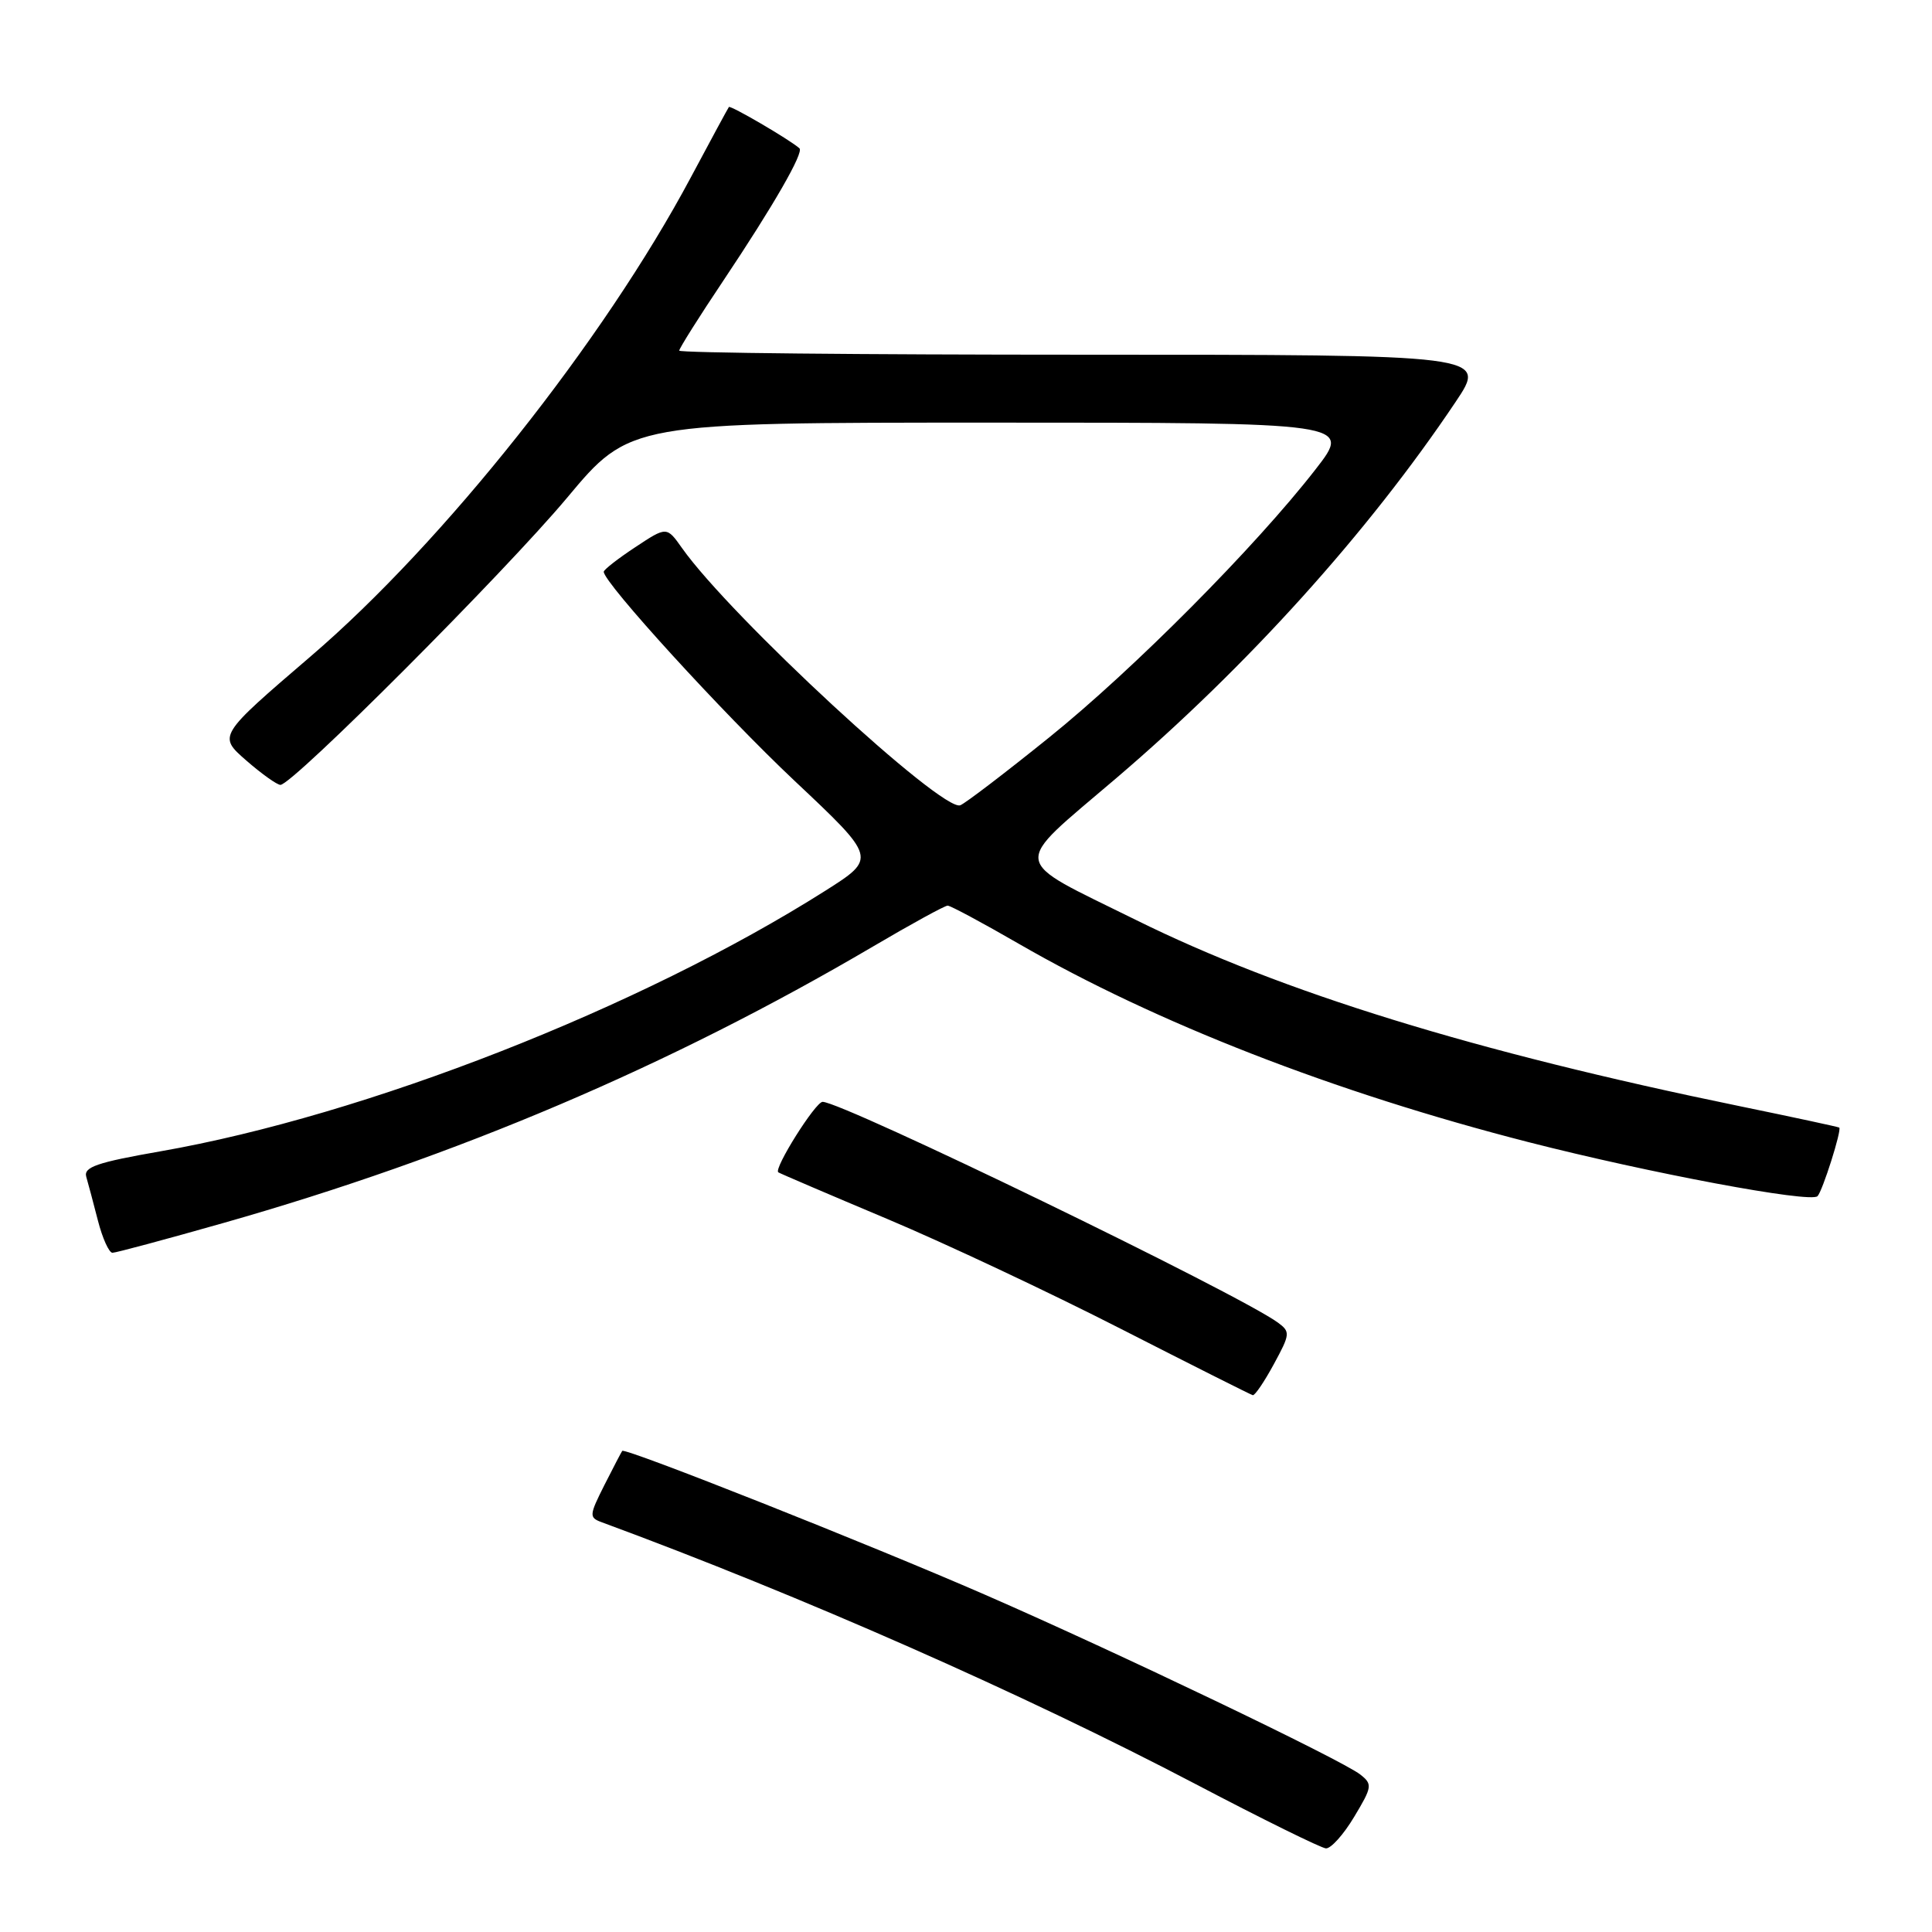 <?xml version="1.0" encoding="UTF-8" standalone="no"?>
<!DOCTYPE svg PUBLIC "-//W3C//DTD SVG 1.1//EN" "http://www.w3.org/Graphics/SVG/1.1/DTD/svg11.dtd" >
<svg xmlns="http://www.w3.org/2000/svg" xmlns:xlink="http://www.w3.org/1999/xlink" version="1.1" viewBox="0 0 256 256">
 <g >
 <path fill="currentColor"
d=" M 179.43 240.75 C 181.83 236.76 181.88 236.42 180.24 235.13 C 177.74 233.18 148.11 218.98 130.50 211.30 C 115.27 204.66 82.83 191.80 82.45 192.25 C 82.34 192.39 81.28 194.42 80.09 196.77 C 78.07 200.79 78.04 201.08 79.72 201.70 C 106.16 211.45 135.68 224.47 158.50 236.44 C 167.30 241.06 175.04 244.87 175.69 244.92 C 176.35 244.96 178.03 243.09 179.43 240.75 Z  M 168.79 180.76 C 170.96 176.77 170.99 176.47 169.33 175.25 C 164.11 171.44 111.65 146.00 109.00 146.00 C 108.05 146.00 102.47 154.89 103.13 155.34 C 103.33 155.48 109.80 158.25 117.50 161.49 C 125.20 164.73 139.15 171.29 148.50 176.07 C 157.85 180.84 165.72 184.80 166.00 184.87 C 166.28 184.93 167.53 183.08 168.79 180.76 Z  M 29.61 162.05 C 60.55 153.25 88.74 141.25 115.69 125.41 C 120.75 122.43 125.19 120.00 125.57 120.00 C 125.94 120.00 130.19 122.28 135.02 125.07 C 153.17 135.54 176.82 144.75 202.50 151.33 C 218.55 155.44 239.90 159.44 240.83 158.50 C 241.49 157.84 244.07 149.70 243.71 149.41 C 243.59 149.32 237.65 148.04 230.50 146.57 C 195.37 139.35 169.92 131.50 150.50 121.89 C 133.64 113.55 133.86 115.11 147.90 103.12 C 165.26 88.31 181.30 70.53 192.88 53.25 C 197.07 47.00 197.07 47.00 143.54 47.00 C 114.09 47.00 90.00 46.76 90.00 46.46 C 90.00 46.17 92.62 42.00 95.83 37.21 C 102.51 27.22 106.55 20.19 105.93 19.65 C 104.62 18.49 96.77 13.91 96.58 14.18 C 96.45 14.36 94.18 18.55 91.54 23.50 C 80.01 45.13 58.78 71.88 41.19 86.95 C 28.89 97.50 28.89 97.50 32.61 100.75 C 34.66 102.54 36.71 104.00 37.16 104.00 C 38.76 104.00 66.88 75.83 75.13 65.97 C 83.46 56.00 83.46 56.00 131.30 56.00 C 179.13 56.00 179.13 56.00 174.32 62.19 C 166.34 72.46 150.15 88.75 139.00 97.73 C 133.22 102.39 127.94 106.42 127.25 106.70 C 124.88 107.67 96.78 81.70 90.37 72.62 C 88.34 69.75 88.34 69.75 84.17 72.51 C 81.88 74.02 80.00 75.49 80.00 75.76 C 80.00 77.22 95.83 94.56 105.28 103.46 C 116.17 113.71 116.17 113.71 109.34 118.04 C 84.86 133.54 48.46 147.80 21.24 152.56 C 12.87 154.02 11.06 154.64 11.43 155.93 C 11.68 156.79 12.38 159.41 12.98 161.75 C 13.58 164.09 14.45 166.00 14.90 166.00 C 15.35 166.00 21.97 164.22 29.61 162.05 Z "/>
</g>
</svg>